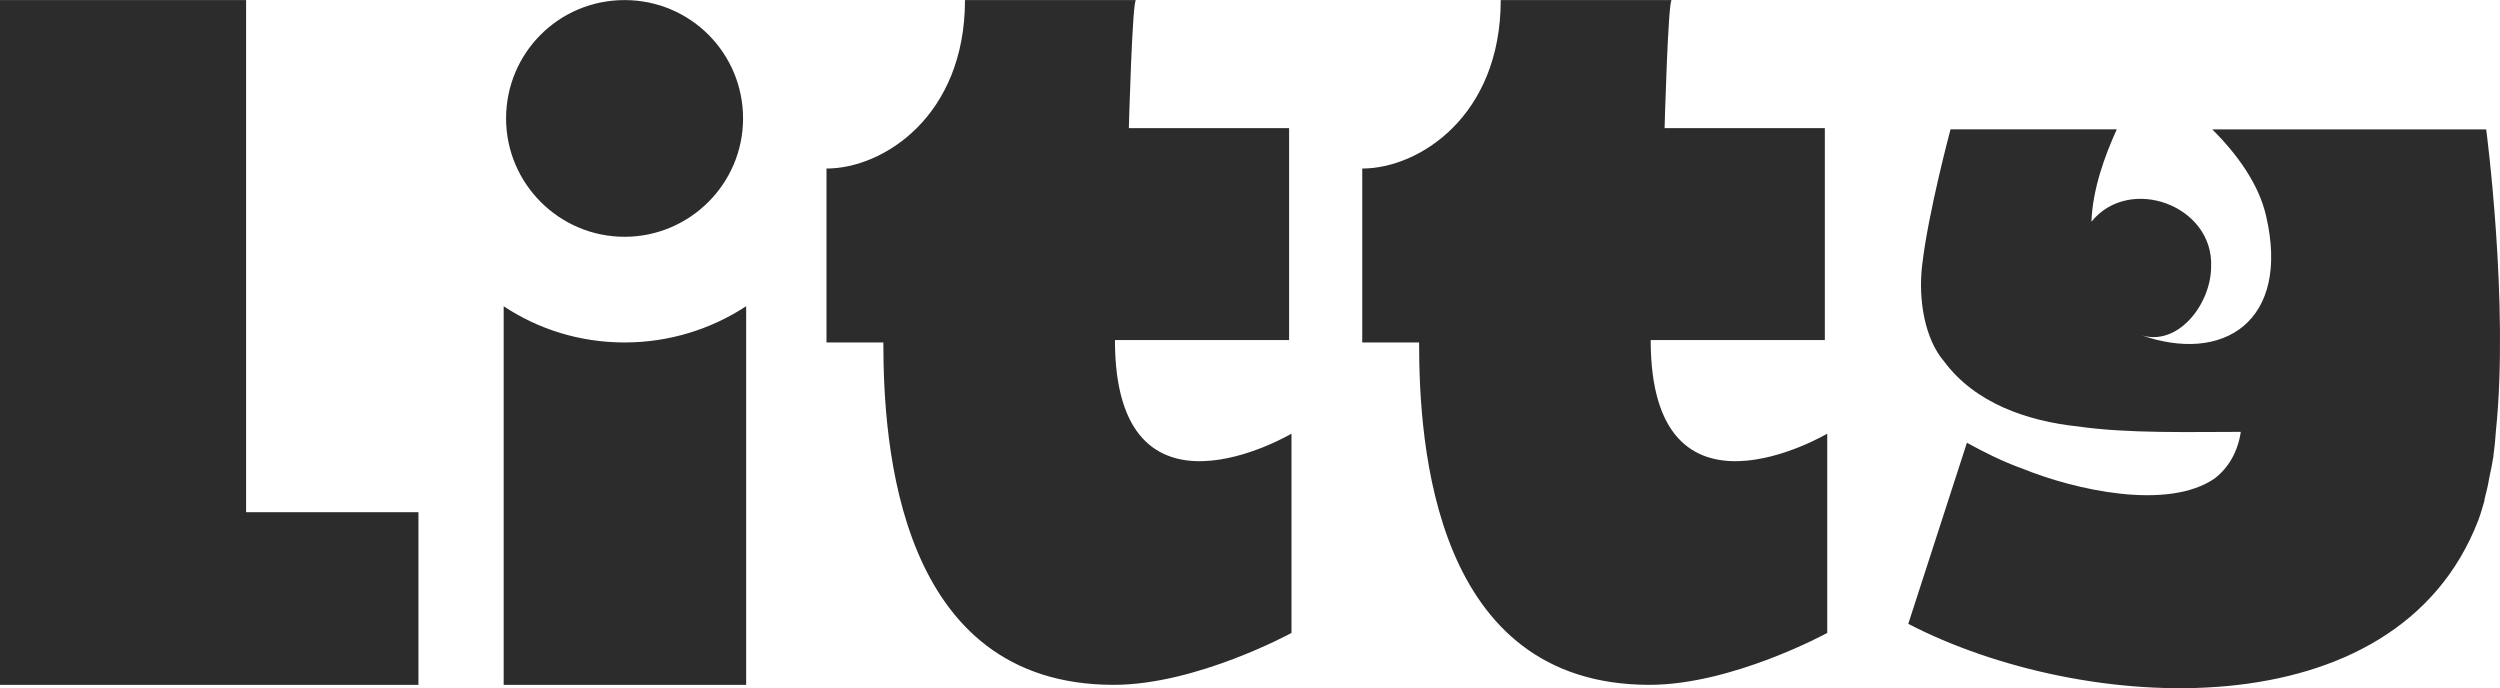 <svg width="247" height="68" viewBox="0 0 247 68" fill="none" xmlns="http://www.w3.org/2000/svg">
<path d="M165.113 0.008H148.271C148.271 11.464 140.206 16.651 134.589 16.651V33.835H140.206C140.206 43.92 141.638 67.662 162.97 67.662C171.153 67.662 180.531 62.534 180.531 62.534V42.846C180.531 42.846 163.088 53.168 163.088 33.598H180.294V12.657H164.461C164.461 12.657 164.816 -0.347 165.181 0.008H165.113ZM112.182 0.008H95.34C95.34 11.464 87.275 16.651 81.658 16.651V33.835H87.275C87.275 43.92 88.707 67.662 110.039 67.662C118.222 67.662 127.6 62.534 127.6 62.534V42.846C127.6 42.846 110.157 53.168 110.157 33.598H127.363V12.657H111.53C111.53 12.657 111.885 -0.347 112.25 0.008H112.182ZM41.342 50.596V67.662H0V0.008H24.314V50.604H41.342V50.596ZM246.593 42.6C246.534 43.438 246.475 44.149 246.356 44.927V45.046C246.238 45.765 246.119 46.416 245.941 47.195C245.822 47.973 245.645 48.624 245.467 49.344V49.462C245.289 50.063 245.111 50.714 244.865 51.374C236.741 72.552 205.675 70.521 188.537 61.637L194.332 43.743C196.06 44.699 197.856 45.596 199.83 46.306C204.964 48.396 214.164 50.486 218.823 47.262C220.196 46.188 221.094 44.639 221.39 42.668C216.553 42.668 210.216 42.846 205.319 42.135C200.245 41.602 195.103 39.808 192.061 35.688C190.206 33.539 189.494 29.664 189.909 26.203C190.502 21.017 192.714 12.776 192.714 12.776H209.14C207.946 15.399 206.751 18.681 206.633 21.905C210.394 17.252 218.696 20.297 218.459 26.322C218.459 30.137 215.053 34.376 211.411 33.065C219.713 36.052 226.287 31.694 223.898 21.372C223.178 18.148 220.967 15.17 218.578 12.784H245.636C245.636 12.776 247.906 29.96 246.593 42.6ZM61.708 33.835C57.285 33.835 53.168 32.523 49.763 30.256V67.662H73.721V30.256C70.247 32.523 66.13 33.835 61.708 33.835ZM61.708 23.394C55.252 23.394 50 18.14 50 11.701C50 5.254 55.193 0.008 61.708 0.008C68.222 0.008 73.415 5.263 73.415 11.701C73.415 18.14 68.163 23.394 61.708 23.394Z" fill="#2C2C2C"/>
</svg>

